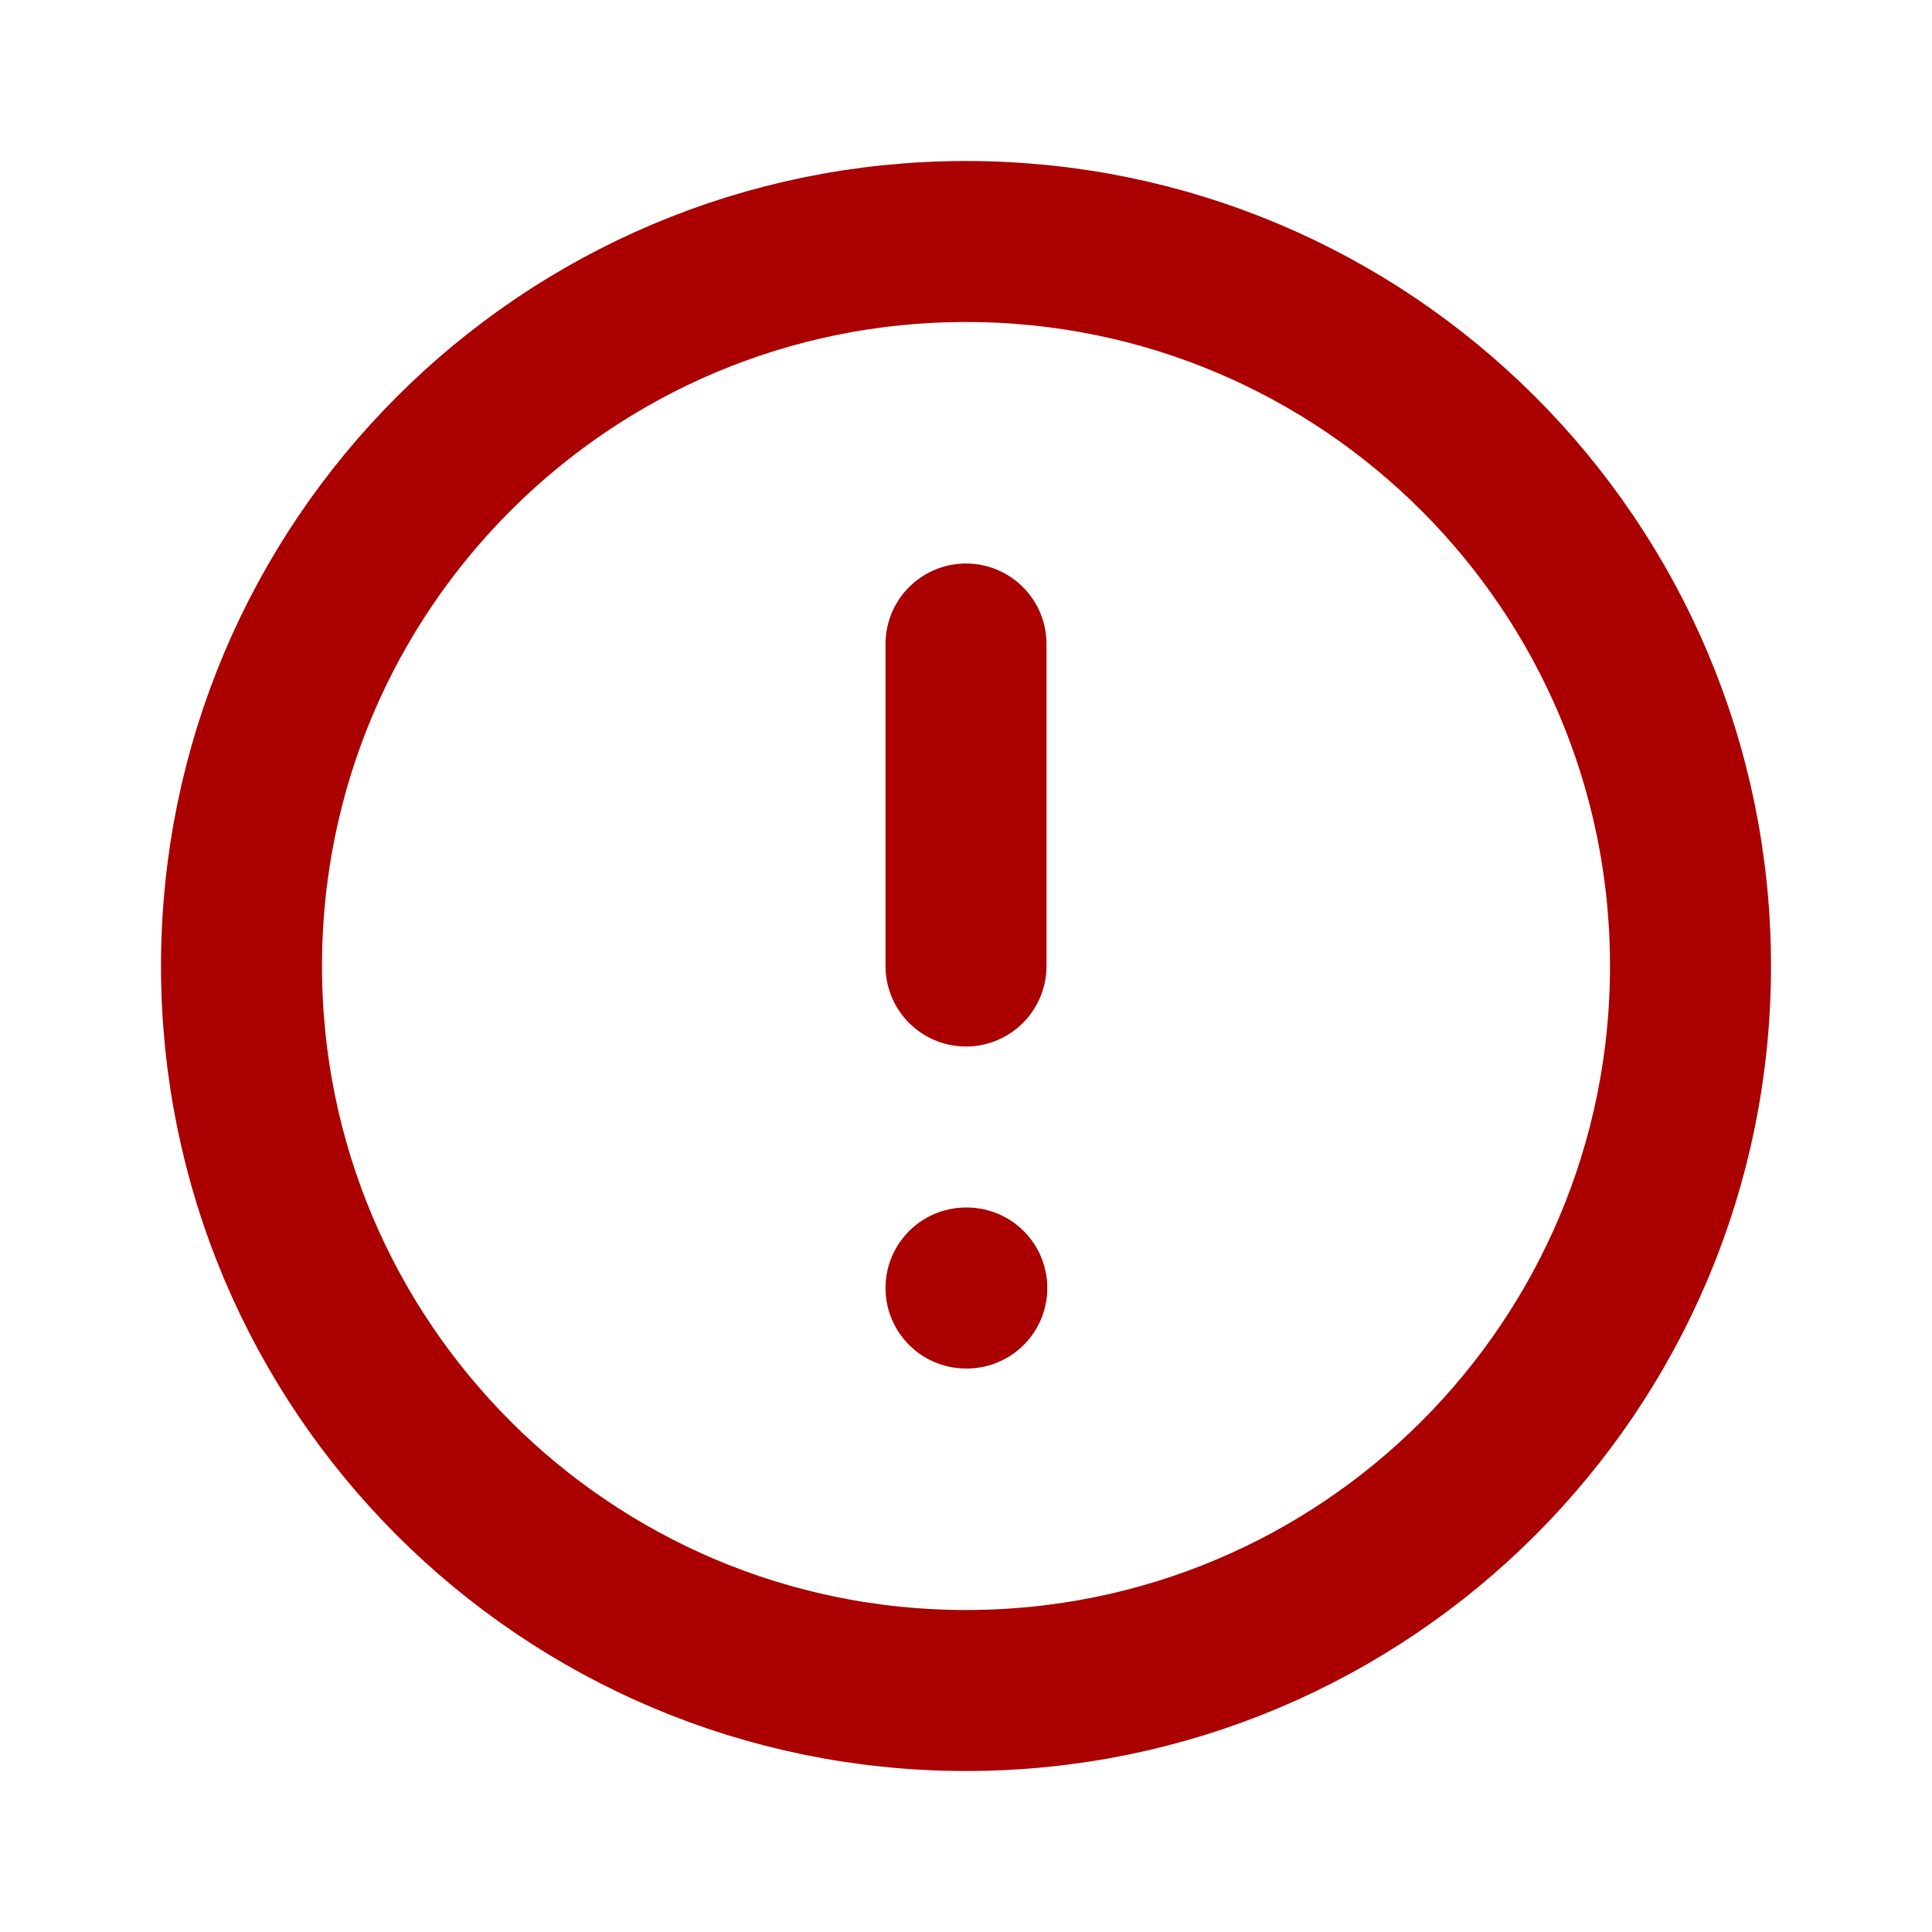 <svg width="24" height="24" viewBox="0 0 24 24" fill="none" xmlns="http://www.w3.org/2000/svg">
<path d="M12 21C16.971 21 21 16.971 21 12C21 7.029 16.971 3 12 3C7.029 3 3 7.029 3 12C3 16.971 7.029 21 12 21Z" stroke="#aa0000" stroke-width="2" stroke-linecap="round" stroke-linejoin="round"/>
<path d="M12 8V12" stroke="#aa0000" stroke-width="2" stroke-linecap="round" stroke-linejoin="round"/>
<path d="M12 16H12.01" stroke="#aa0000" stroke-width="2" stroke-linecap="round" stroke-linejoin="round"/>
</svg>

